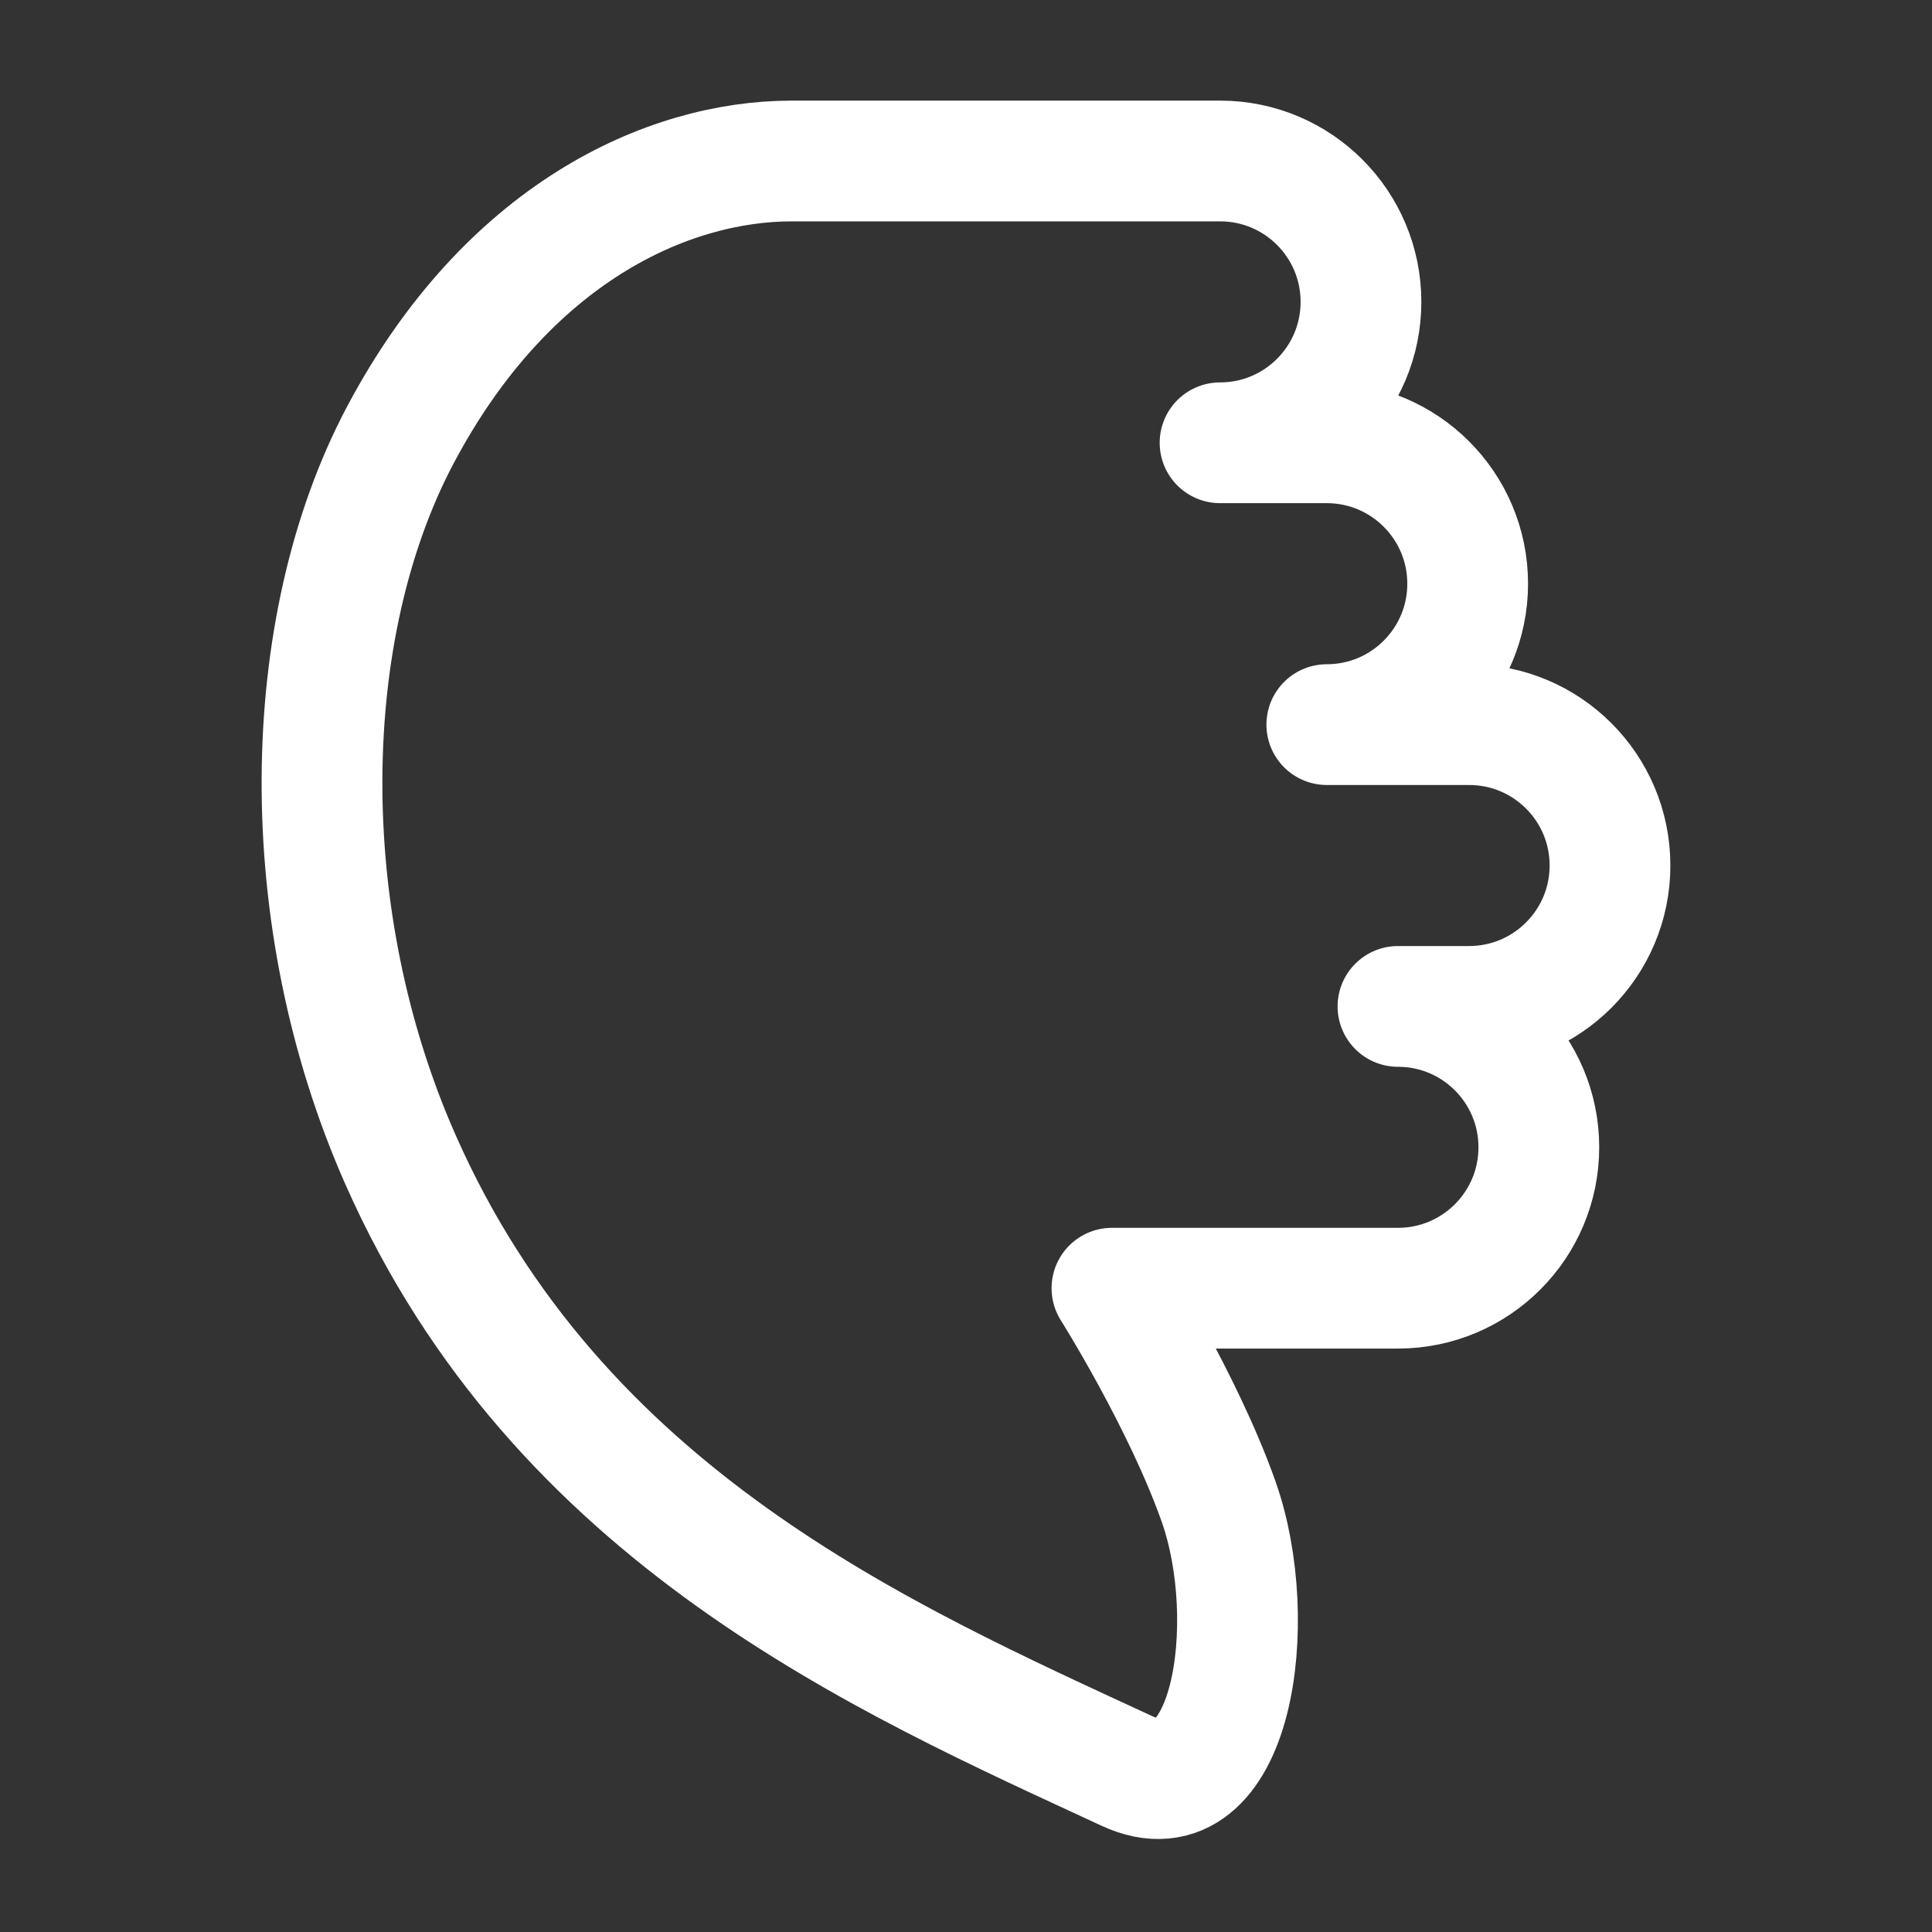 <?xml version="1.0" encoding="UTF-8"?><svg width="32" height="32" viewBox="0 0 48 48" fill="none" xmlns="http://www.w3.org/2000/svg"><rect x="0" y="0" width="48" height="48" fill="#333333" stroke="none"/><path d="M9.948 28.807C13.869 37.681 21.933 41.19 28 44C30.632 45.219 31.328 40.283 30.277 37.309C29.393 34.808 27.626 32.005 27.626 32.005H34.732C36.665 32.005 38.232 30.438 38.232 28.504C38.232 26.571 36.665 25.004 34.732 25.004H36.499C38.433 25.004 40 23.436 40 21.503C40 19.57 38.433 18.003 36.499 18.003H32.964C34.897 18.003 36.464 16.435 36.464 14.502C36.464 12.569 34.897 11.001 32.964 11.001H30.312C32.245 11.001 33.813 9.434 33.813 7.501C33.813 5.567 32.248 4 30.315 4H19.671C16.577 4 12.6 5.803 9.948 10.804C7.406 15.598 7.296 22.806 9.948 28.807Z" fill="none" stroke="#ffffff" stroke-width="3" stroke-linecap="round" stroke-linejoin="round"/></svg>